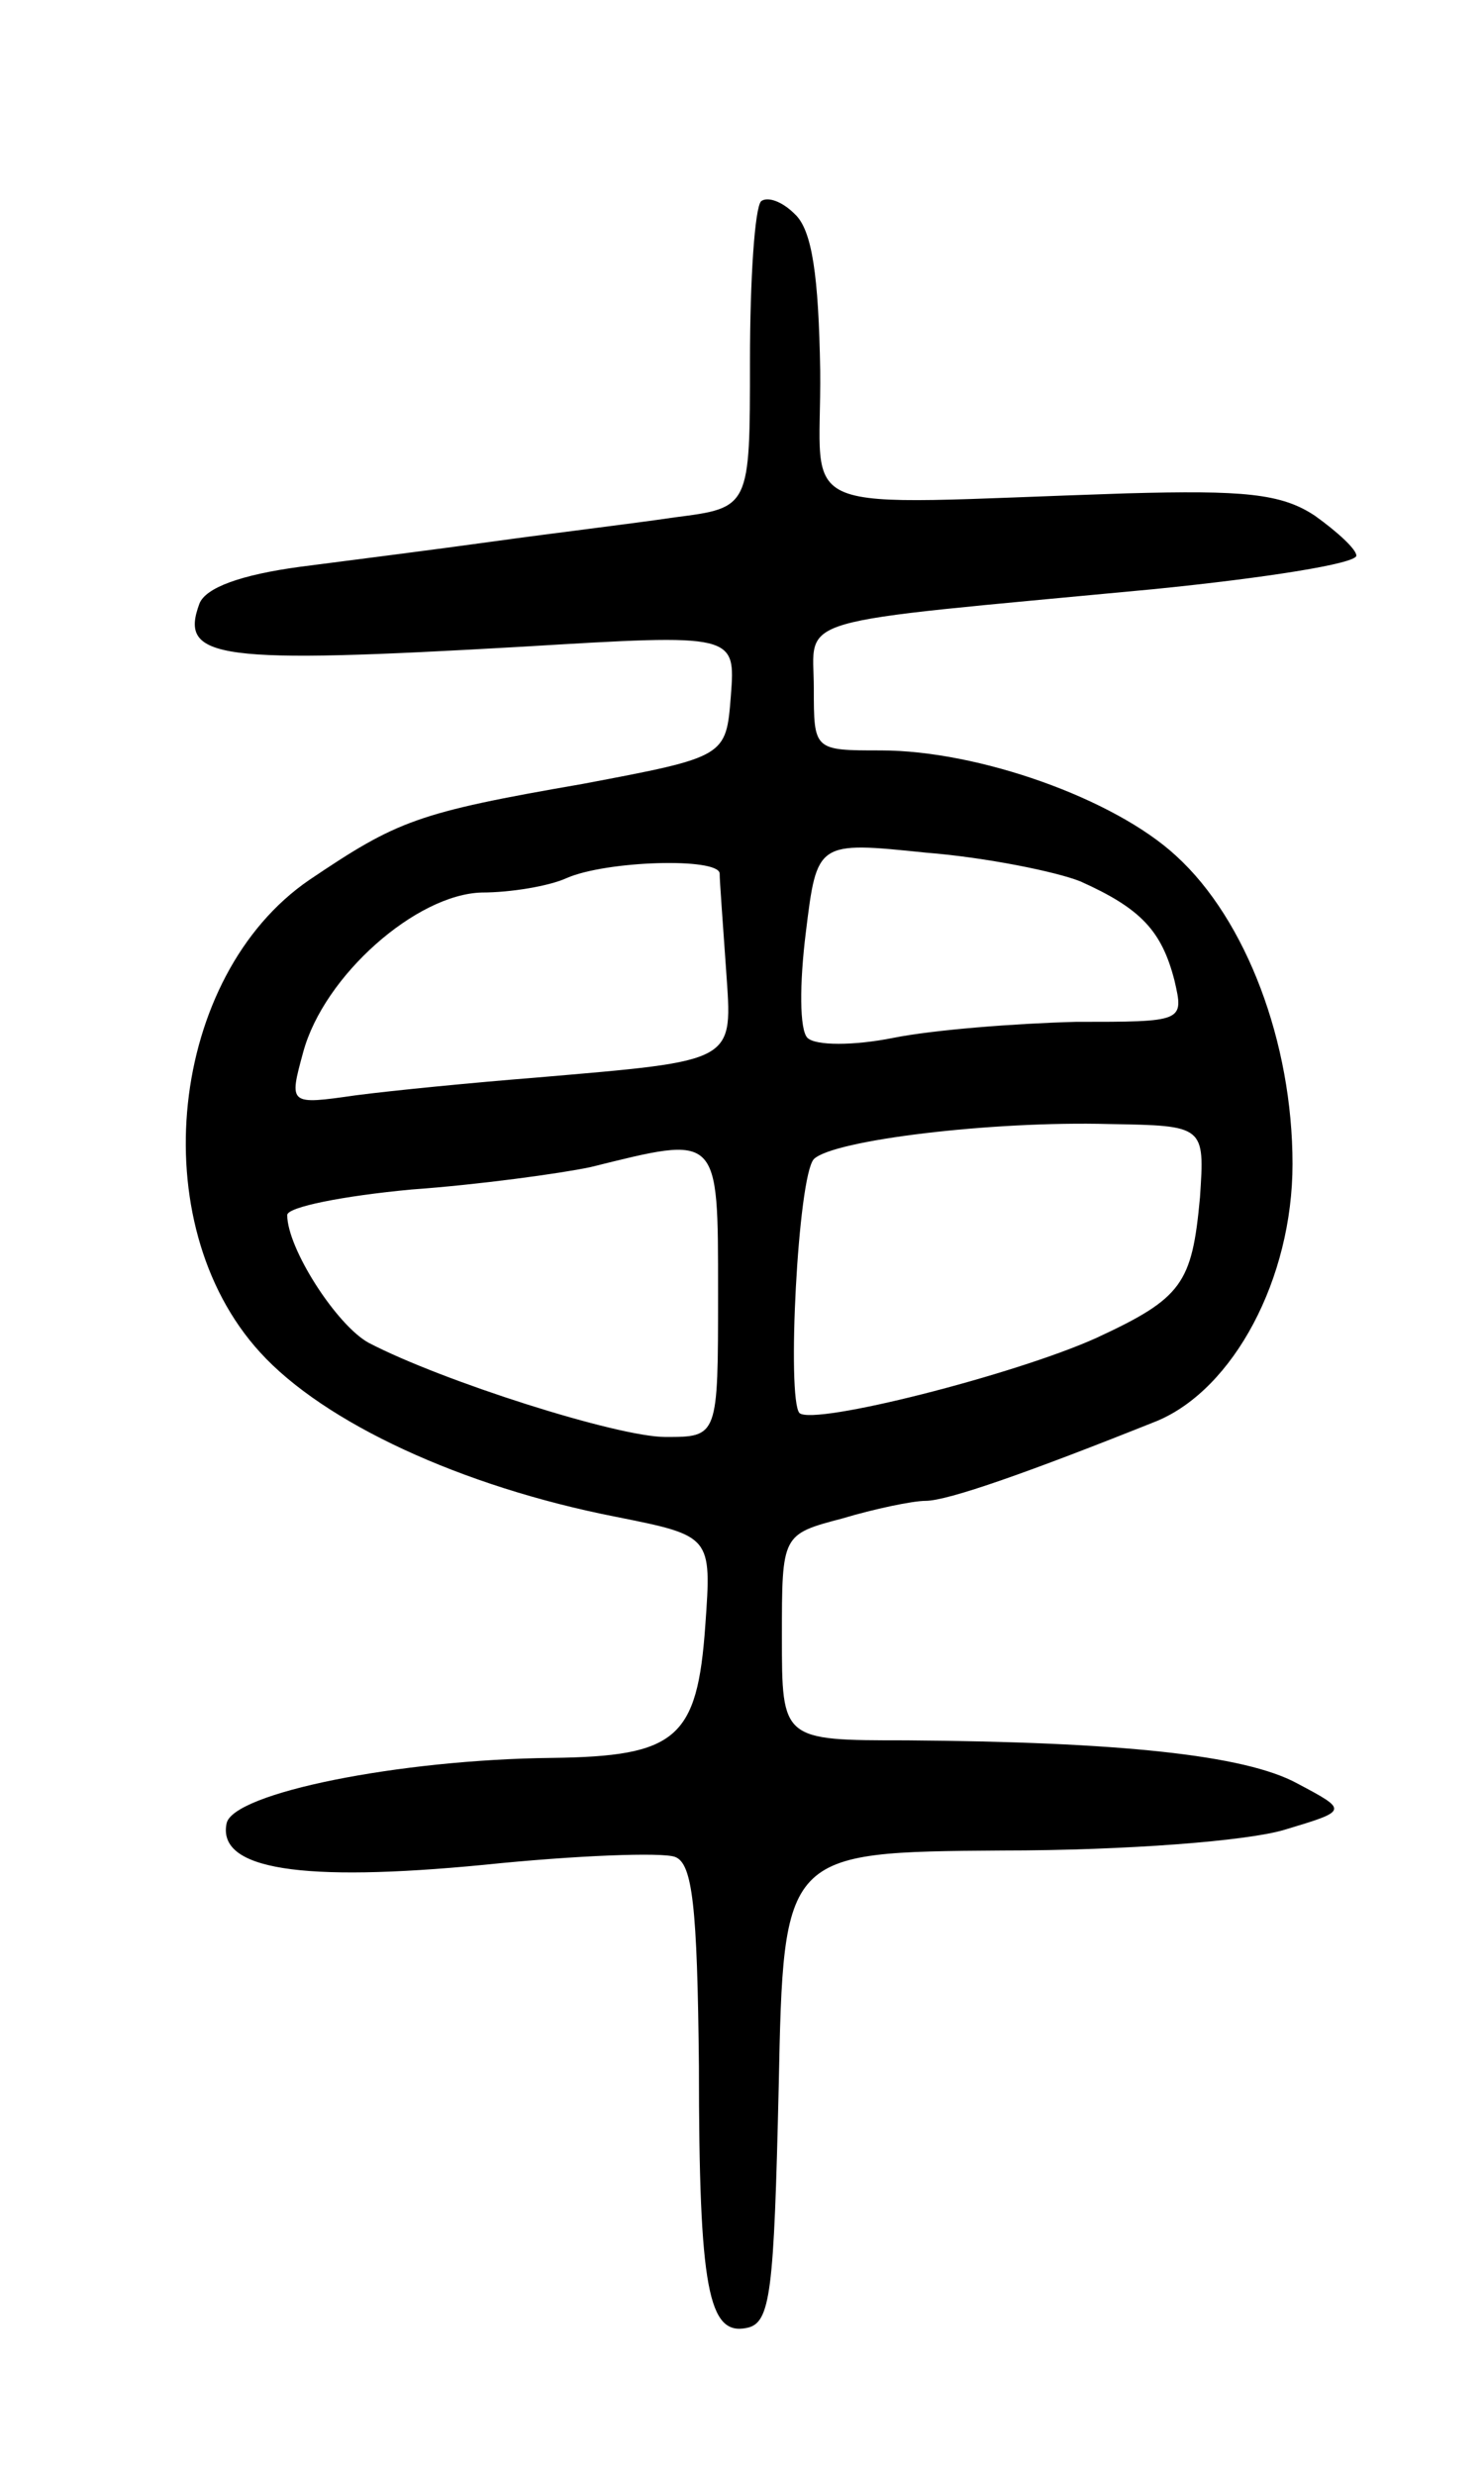 <svg version="1.0" xmlns="http://www.w3.org/2000/svg"
 width="93pt" height="155pt" viewBox="0 0 93 155"
 preserveAspectRatio="xMidYMid meet">
<g transform="translate(0,155) scale(0.1,-0.1)"
fill="#000000" stroke="none">
<path d="M477 1424 c-4 -4 -7 -49 -7 -100 0 -92 0 -92 -47 -98 -27 -4 -77 -10
-113 -15 -36 -5 -91 -12 -122 -16 -37 -5 -59 -13 -63 -23 -13 -35 11 -38 203
-27 133 8 133 8 130 -31 -3 -38 -3 -38 -93 -55 -104 -18 -116 -23 -171 -60
-88 -60 -105 -215 -31 -296 40 -44 126 -84 223 -103 60 -12 60 -12 56 -68 -5
-71 -18 -82 -96 -83 -96 -1 -200 -22 -204 -41 -6 -29 47 -37 161 -26 58 6 112
8 120 5 11 -4 14 -31 15 -131 0 -140 6 -169 30 -164 15 3 17 22 20 151 3 147
3 147 140 148 78 0 154 6 177 13 40 12 40 12 8 29 -33 18 -112 26 -245 27 -78
0 -78 0 -78 65 0 64 0 64 38 74 20 6 44 11 52 11 14 0 65 18 145 50 48 20 85
89 85 161 0 76 -29 153 -73 193 -39 36 -124 66 -185 66 -42 0 -42 0 -42 39 0
46 -19 40 213 62 70 7 127 16 127 21 0 4 -12 15 -26 25 -21 14 -45 16 -118 14
-216 -7 -191 -17 -192 77 -1 59 -5 88 -16 98 -8 8 -17 11 -21 8z m200 -426
c38 -17 51 -31 59 -62 6 -26 6 -26 -62 -26 -38 -1 -89 -5 -114 -10 -25 -5 -49
-5 -54 0 -5 5 -5 34 -1 66 7 57 7 57 75 50 38 -3 82 -12 97 -18z m-226 5 c0
-5 2 -31 4 -60 4 -59 8 -57 -120 -68 -38 -3 -89 -8 -112 -11 -42 -6 -42 -6
-33 27 13 48 71 99 112 100 18 0 42 4 53 9 25 11 95 13 96 3z m301 -203 c-5
-54 -11 -63 -65 -88 -51 -23 -177 -55 -186 -47 -8 9 -1 148 9 159 12 12 112
24 185 22 60 -1 60 -1 57 -46z m-302 -60 c0 -90 0 -90 -33 -90 -30 0 -140 35
-186 59 -20 11 -51 59 -51 80 0 5 35 12 78 16 42 3 93 10 112 14 81 20 80 22
80 -79z"/>
</g>
</svg>
